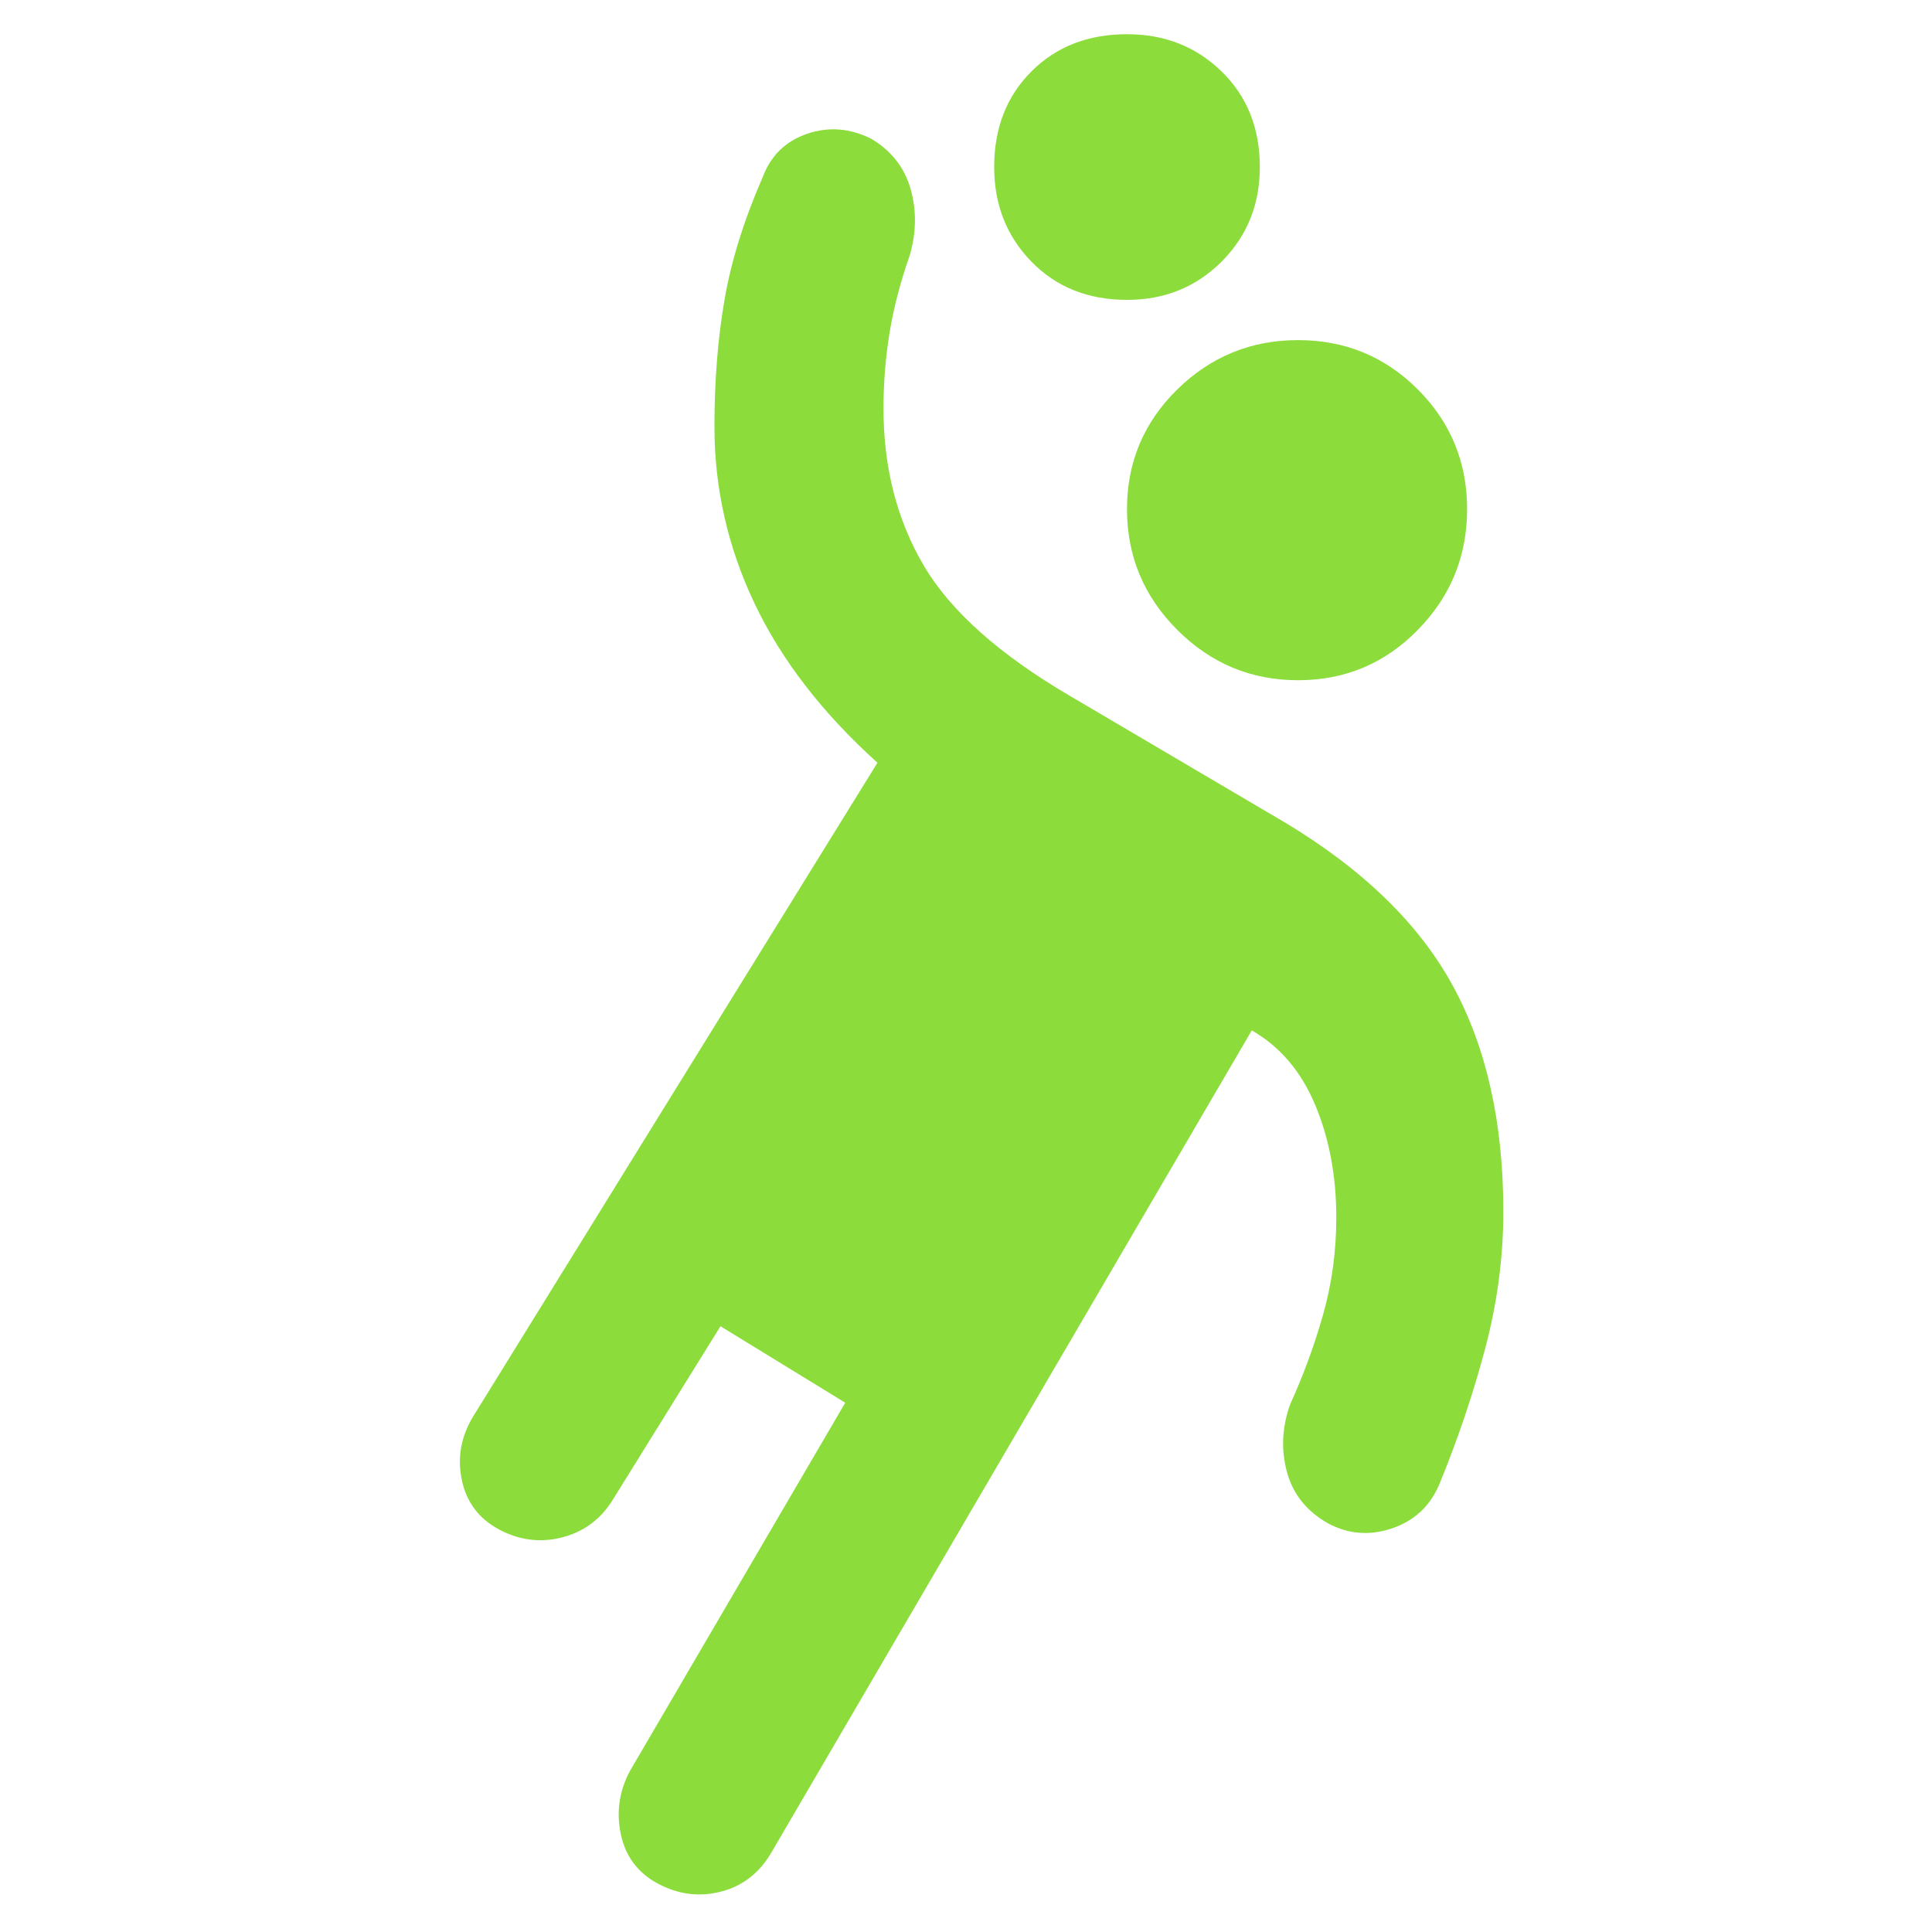 <svg xmlns="http://www.w3.org/2000/svg" height="48" viewBox="0 -960 960 960" width="48"><path fill="rgb(140, 220, 60)" d="m358-301-54 87q-9 14-25 18t-31-4q-15-8-18.5-24.5T235-256l201-325q-41-37-61-79t-20-88q0-34 5-63t19-61q6-16 22-21.5t32 2.5q15 9 19.5 25t-.5 33q-7 20-10 38.5t-3 37.5q0 44 20 78t73 65l107 63q58 35 83 81t25 112q0 34-9 68t-23 68q-7 16-23.5 21.5T660-203q-16-9-20.5-25.5T641-262q10-22 16.5-45t6.5-48q0-31-10.5-56T622-448L383-39q-9 15-25 19t-31-4q-15-8-18.5-24.5T313-80l107-183-62-38Zm287-321q-35 0-60-25t-25-60q0-35 25-59.5t60-24.5q35 0 59.5 24.5T729-707q0 35-24.5 60T645-622Zm-85-189q-29 0-47.5-19T494-877q0-29 18.5-47.5T560-943q28 0 47 18.5t19 47.5q0 28-19 47t-47 19Z"/></svg>